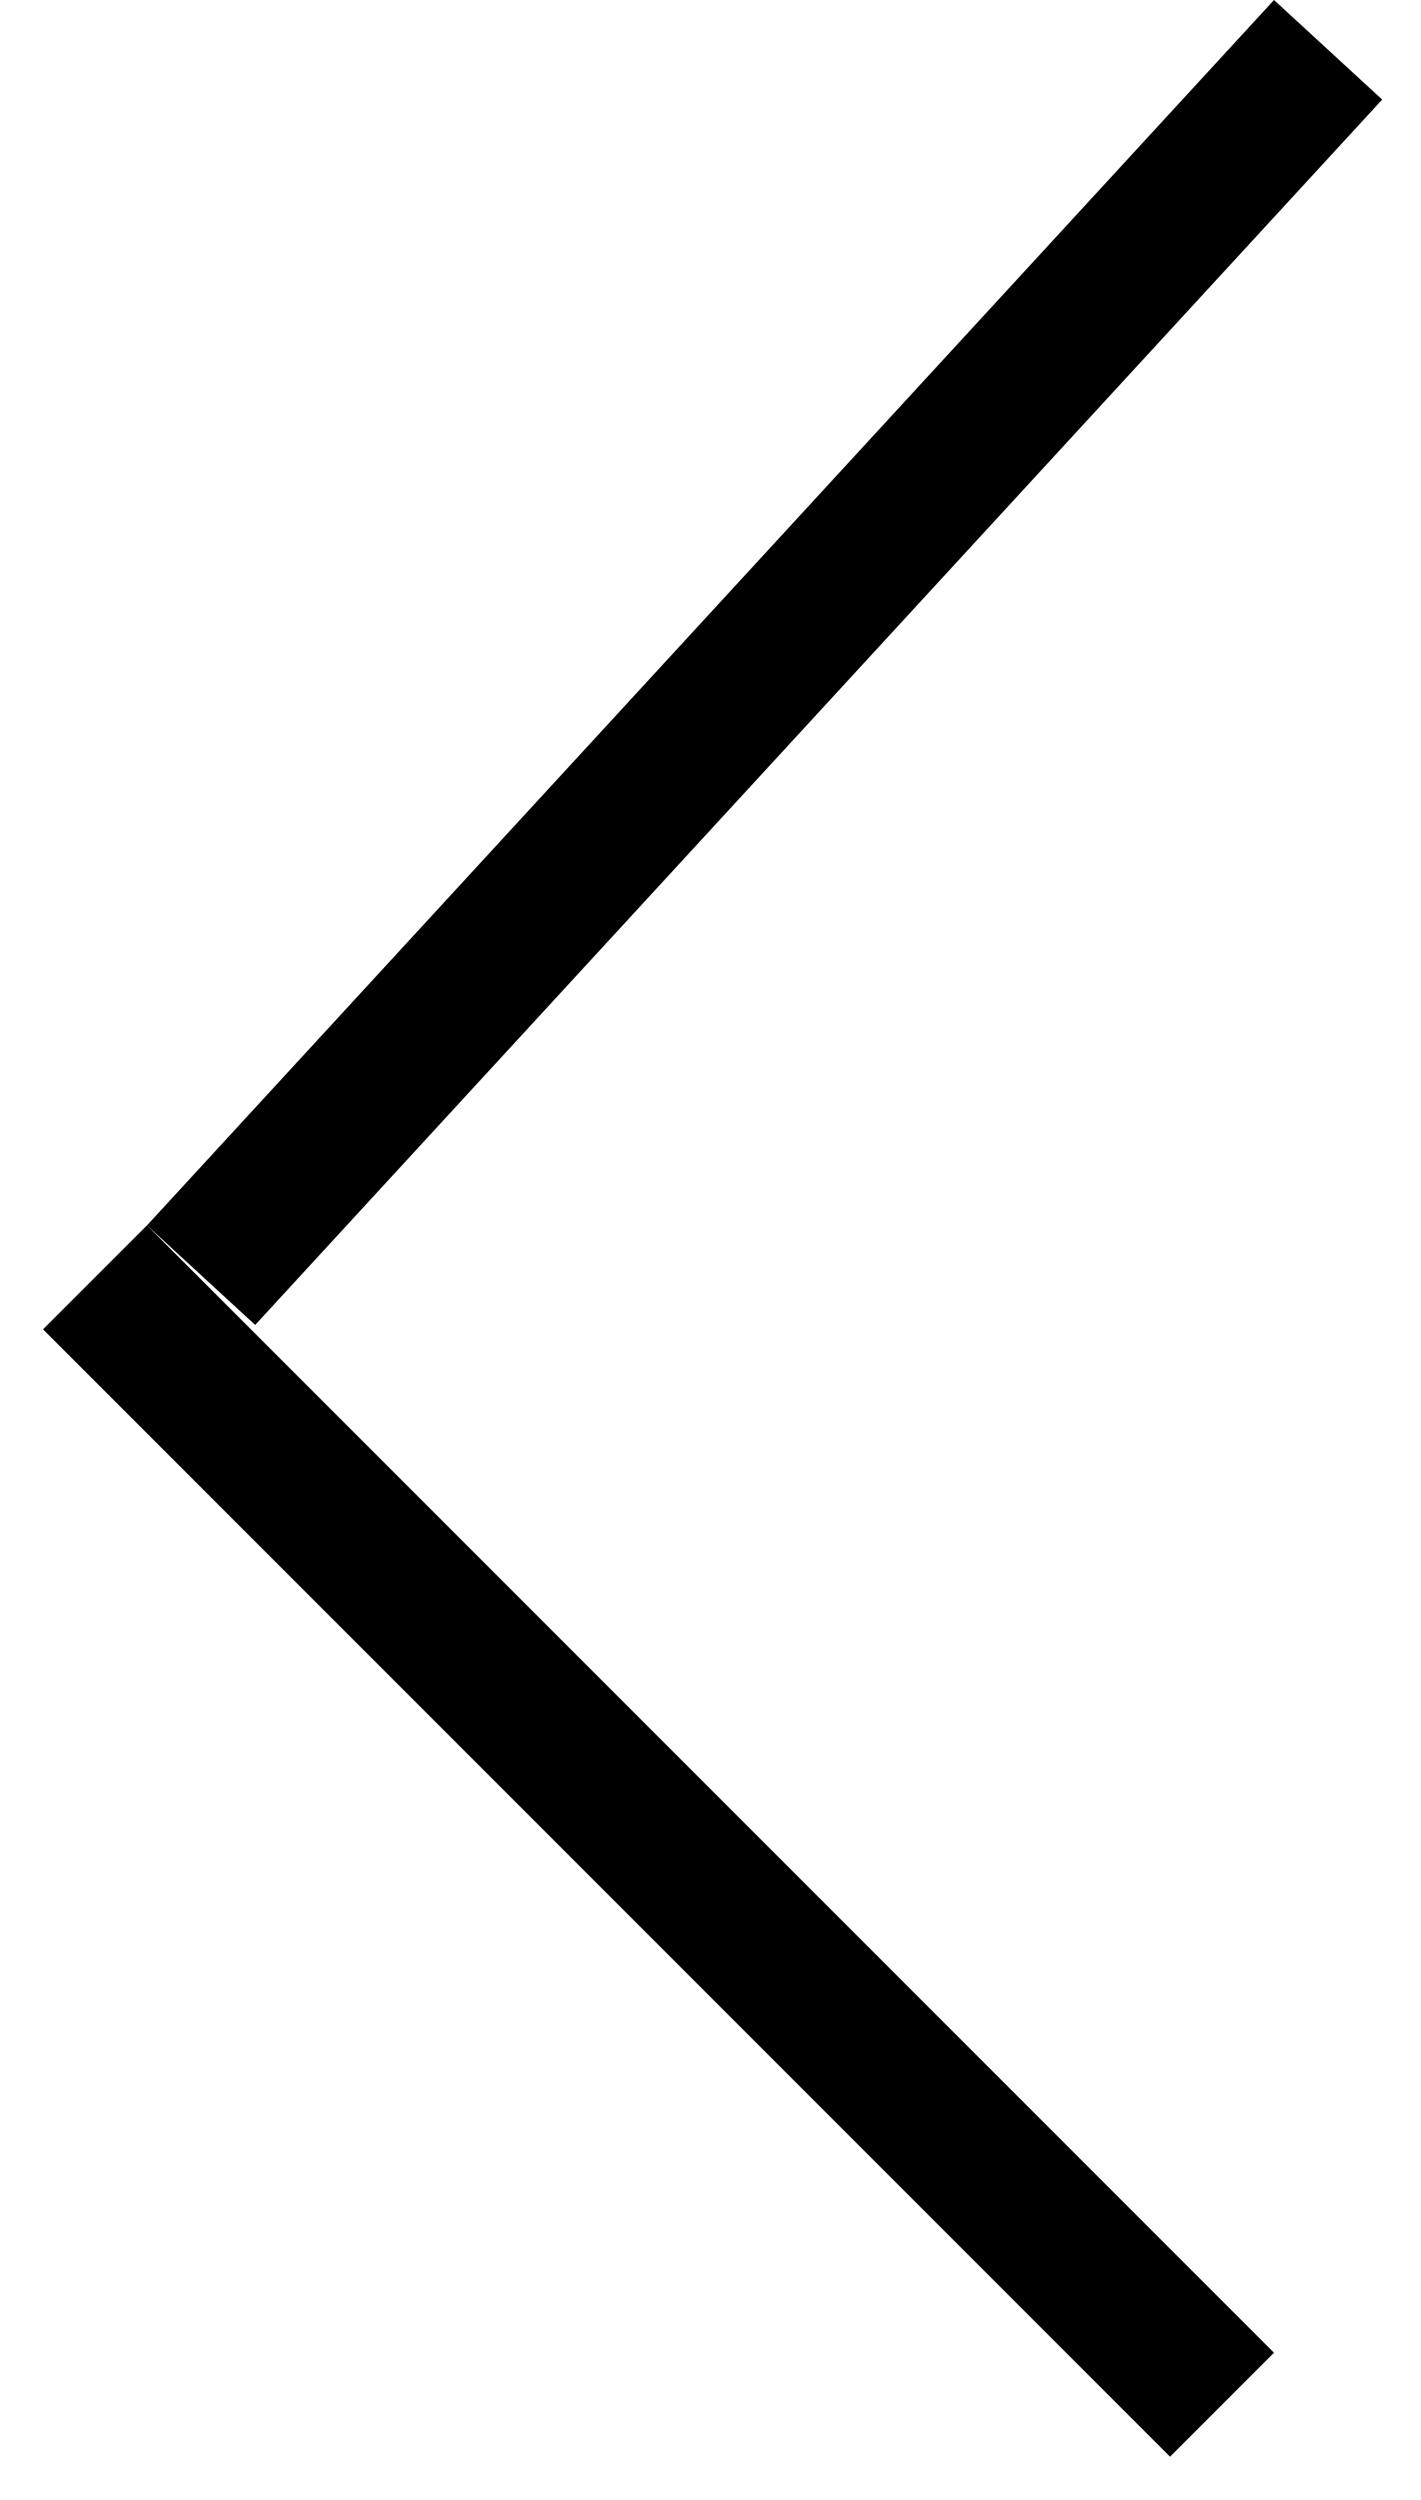 <svg width="29" height="51" viewBox="0 0 29 51" fill="none" 
    xmlns="http://www.w3.org/2000/svg">
    <line x1="27.104" y1="1.016" x2="4.104" y2="26.016" stroke="black" stroke-width="3"/>
    <line x1="24.939" y1="49.061" x2="1.939" y2="26.061" stroke="black" stroke-width="3"/>
</svg>
